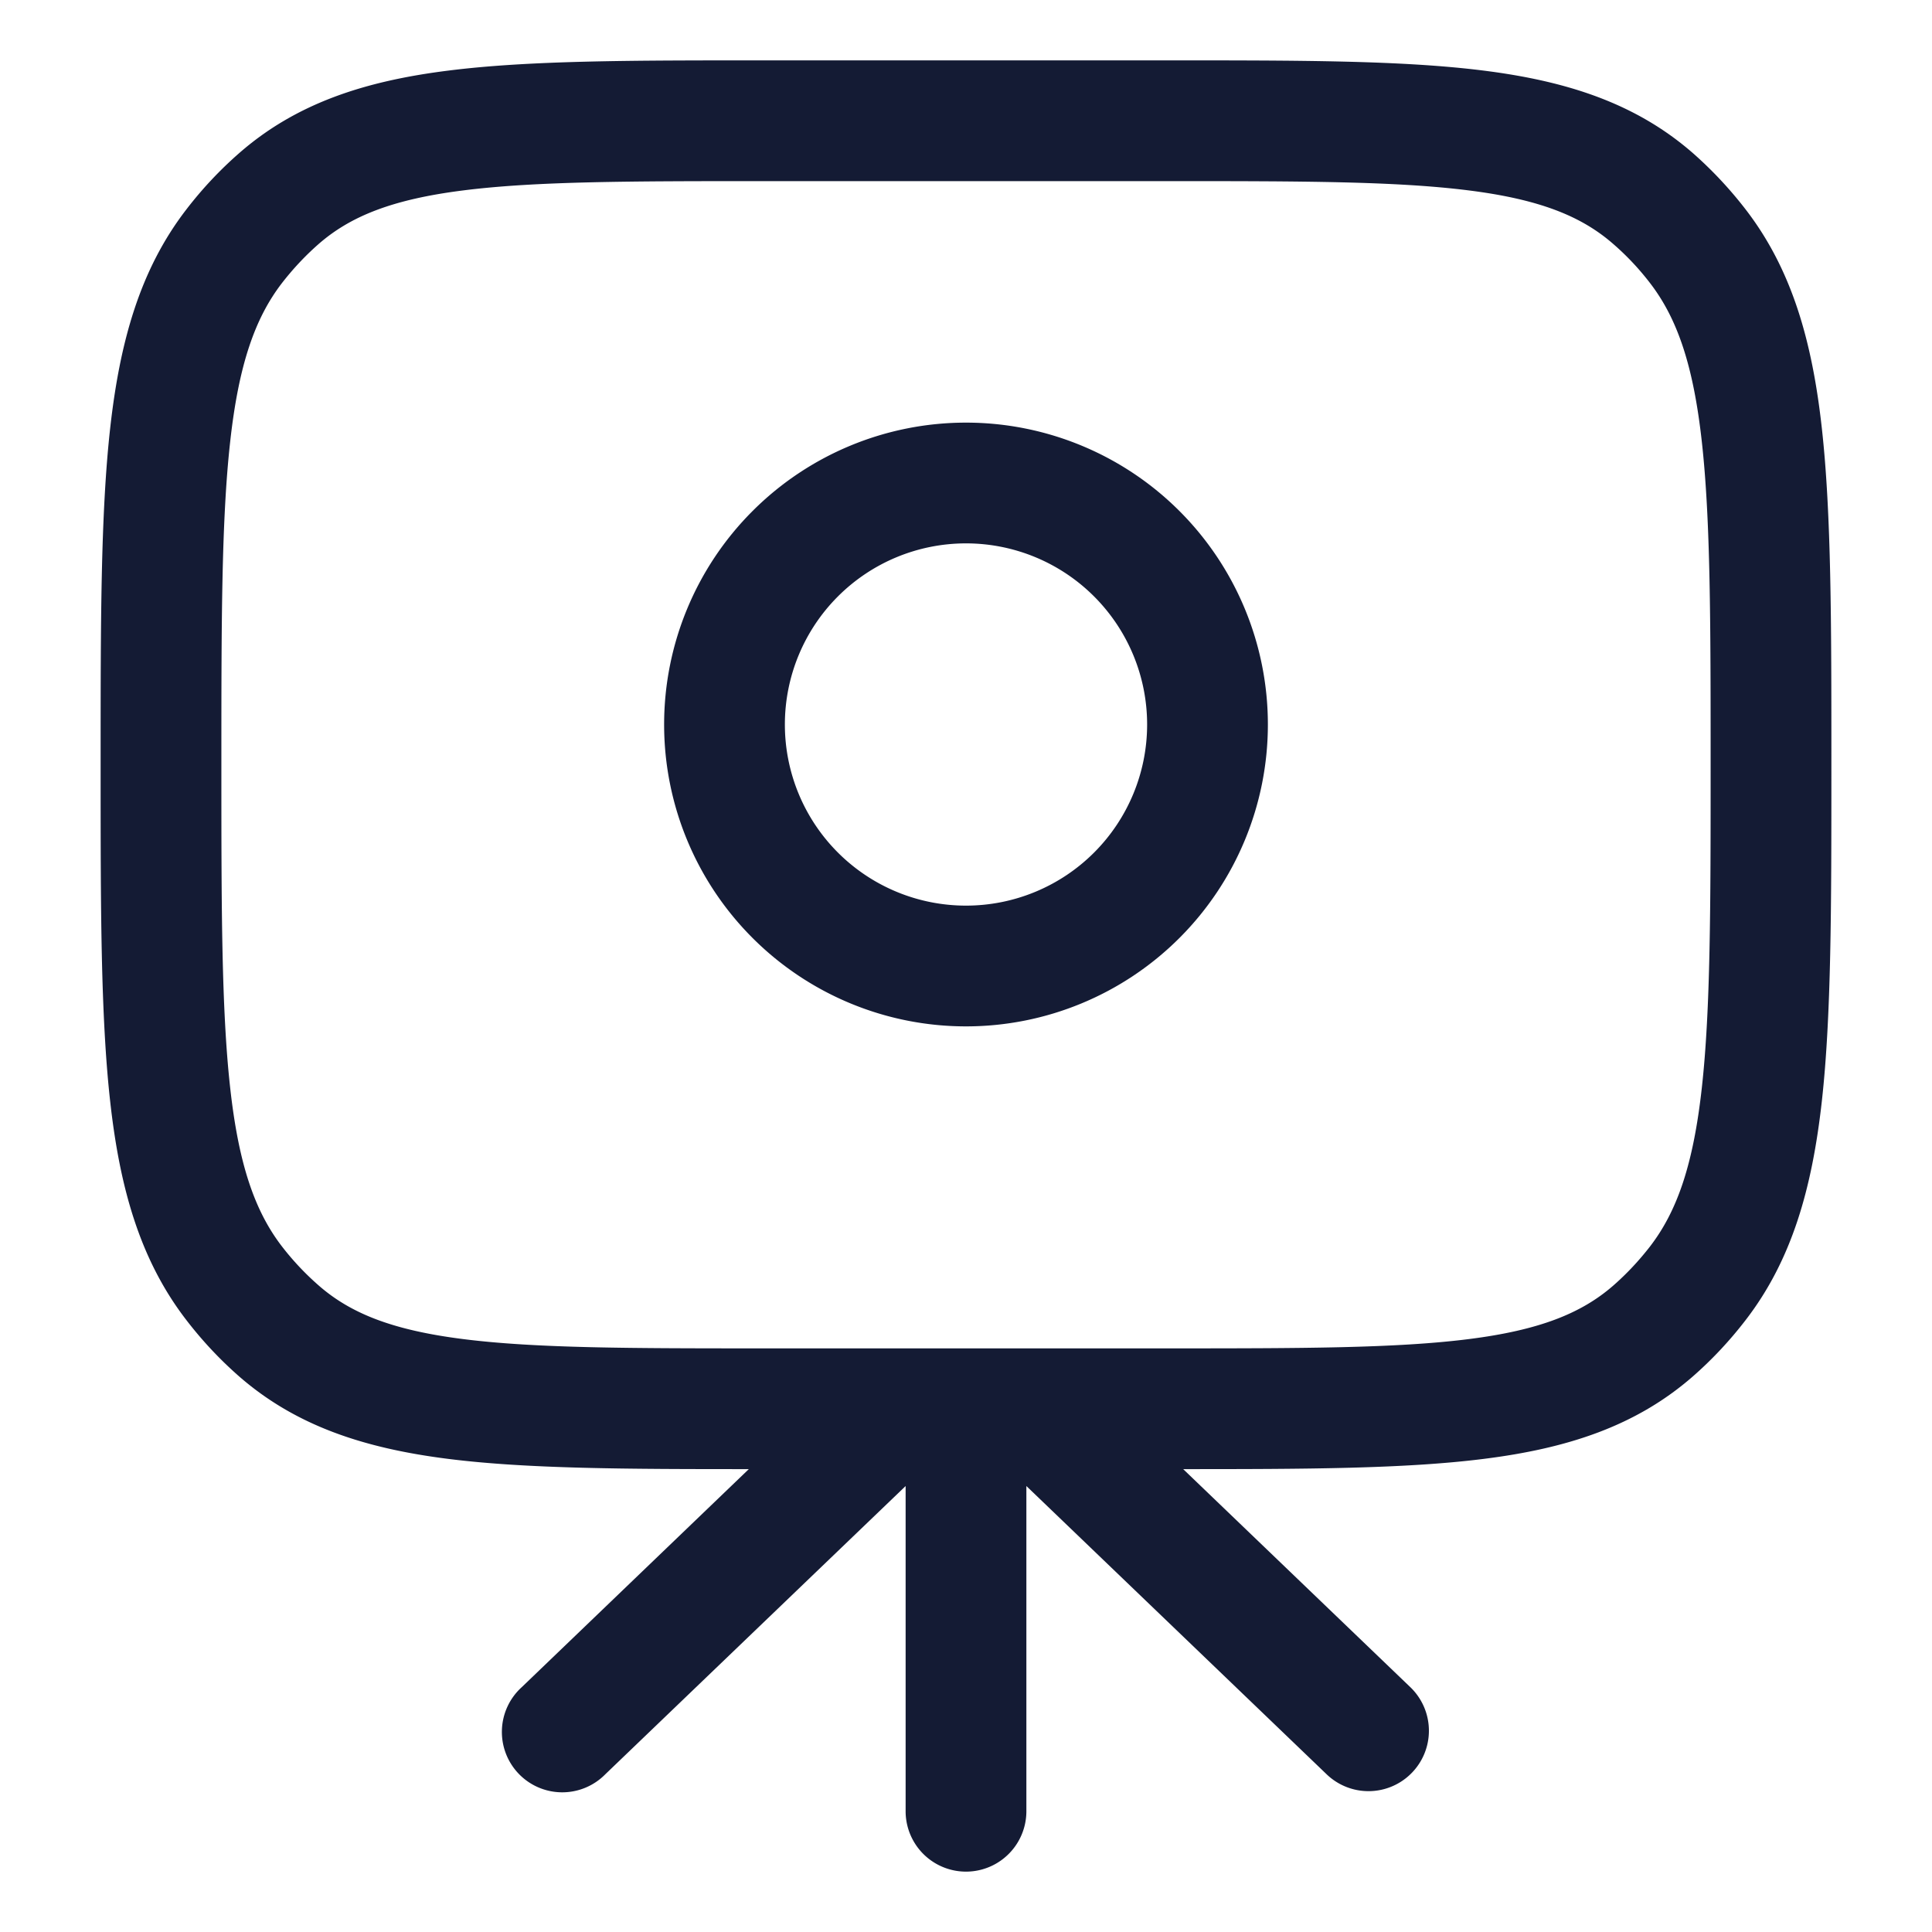 <svg xmlns="http://www.w3.org/2000/svg" width="24" height="24" fill="none"><path fill="#141B34" fill-rule="evenodd" d="M14.552.75H9.448c-1.6 0-2.871 0-3.879.127-1.038.13-1.891.406-2.6 1.027q-.361.316-.655.699c-.573.744-.825 1.634-.946 2.722C1.25 6.39 1.25 7.74 1.25 9.454v.092c0 1.714 0 3.064.118 4.13.12 1.087.373 1.977.946 2.721q.294.383.654.699c.71.62 1.563.896 2.601 1.027.977.123 2.202.127 3.733.127l-2.821 2.709a.75.75 0 1 0 1.038 1.082l3.731-3.581v4.04a.75.75 0 0 0 1.5 0v-4.04l3.73 3.581a.75.75 0 1 0 1.04-1.082l-2.822-2.709c1.531 0 2.756-.004 3.732-.127 1.039-.13 1.892-.406 2.602-1.027q.36-.316.654-.699c.573-.744.825-1.634.946-2.722.118-1.065.118-2.415.118-4.129v-.092c0-1.714 0-3.064-.118-4.13-.12-1.087-.373-1.977-.946-2.721a5 5 0 0 0-.654-.699c-.71-.62-1.563-.896-2.602-1.027C17.423.75 16.153.75 14.552.75M12 16.75H9.5c-1.663 0-2.84-.001-3.743-.115-.882-.111-1.403-.32-1.8-.668a3.4 3.4 0 0 1-.455-.484c-.335-.436-.537-1.013-.643-1.973-.108-.973-.109-2.24-.109-4.01s.001-3.037.109-4.01c.106-.96.308-1.537.643-1.973q.207-.267.454-.484c.398-.348.92-.557 1.801-.668.902-.114 2.08-.115 3.743-.115h5c1.663 0 2.84.001 3.743.115.882.111 1.403.32 1.8.668q.25.217.455.484c.335.436.537 1.013.643 1.973.108.973.109 2.24.109 4.01s-.001 3.037-.109 4.01c-.106.96-.308 1.537-.643 1.973q-.207.267-.454.484c-.398.348-.92.557-1.801.668-.902.114-2.08.115-3.743.115H12M9.75 9a2.25 2.25 0 1 1 4.5 0 2.25 2.25 0 0 1-4.5 0M12 5.25a3.75 3.75 0 1 0 0 7.5 3.75 3.75 0 0 0 0-7.5" clip-rule="evenodd"/></svg>